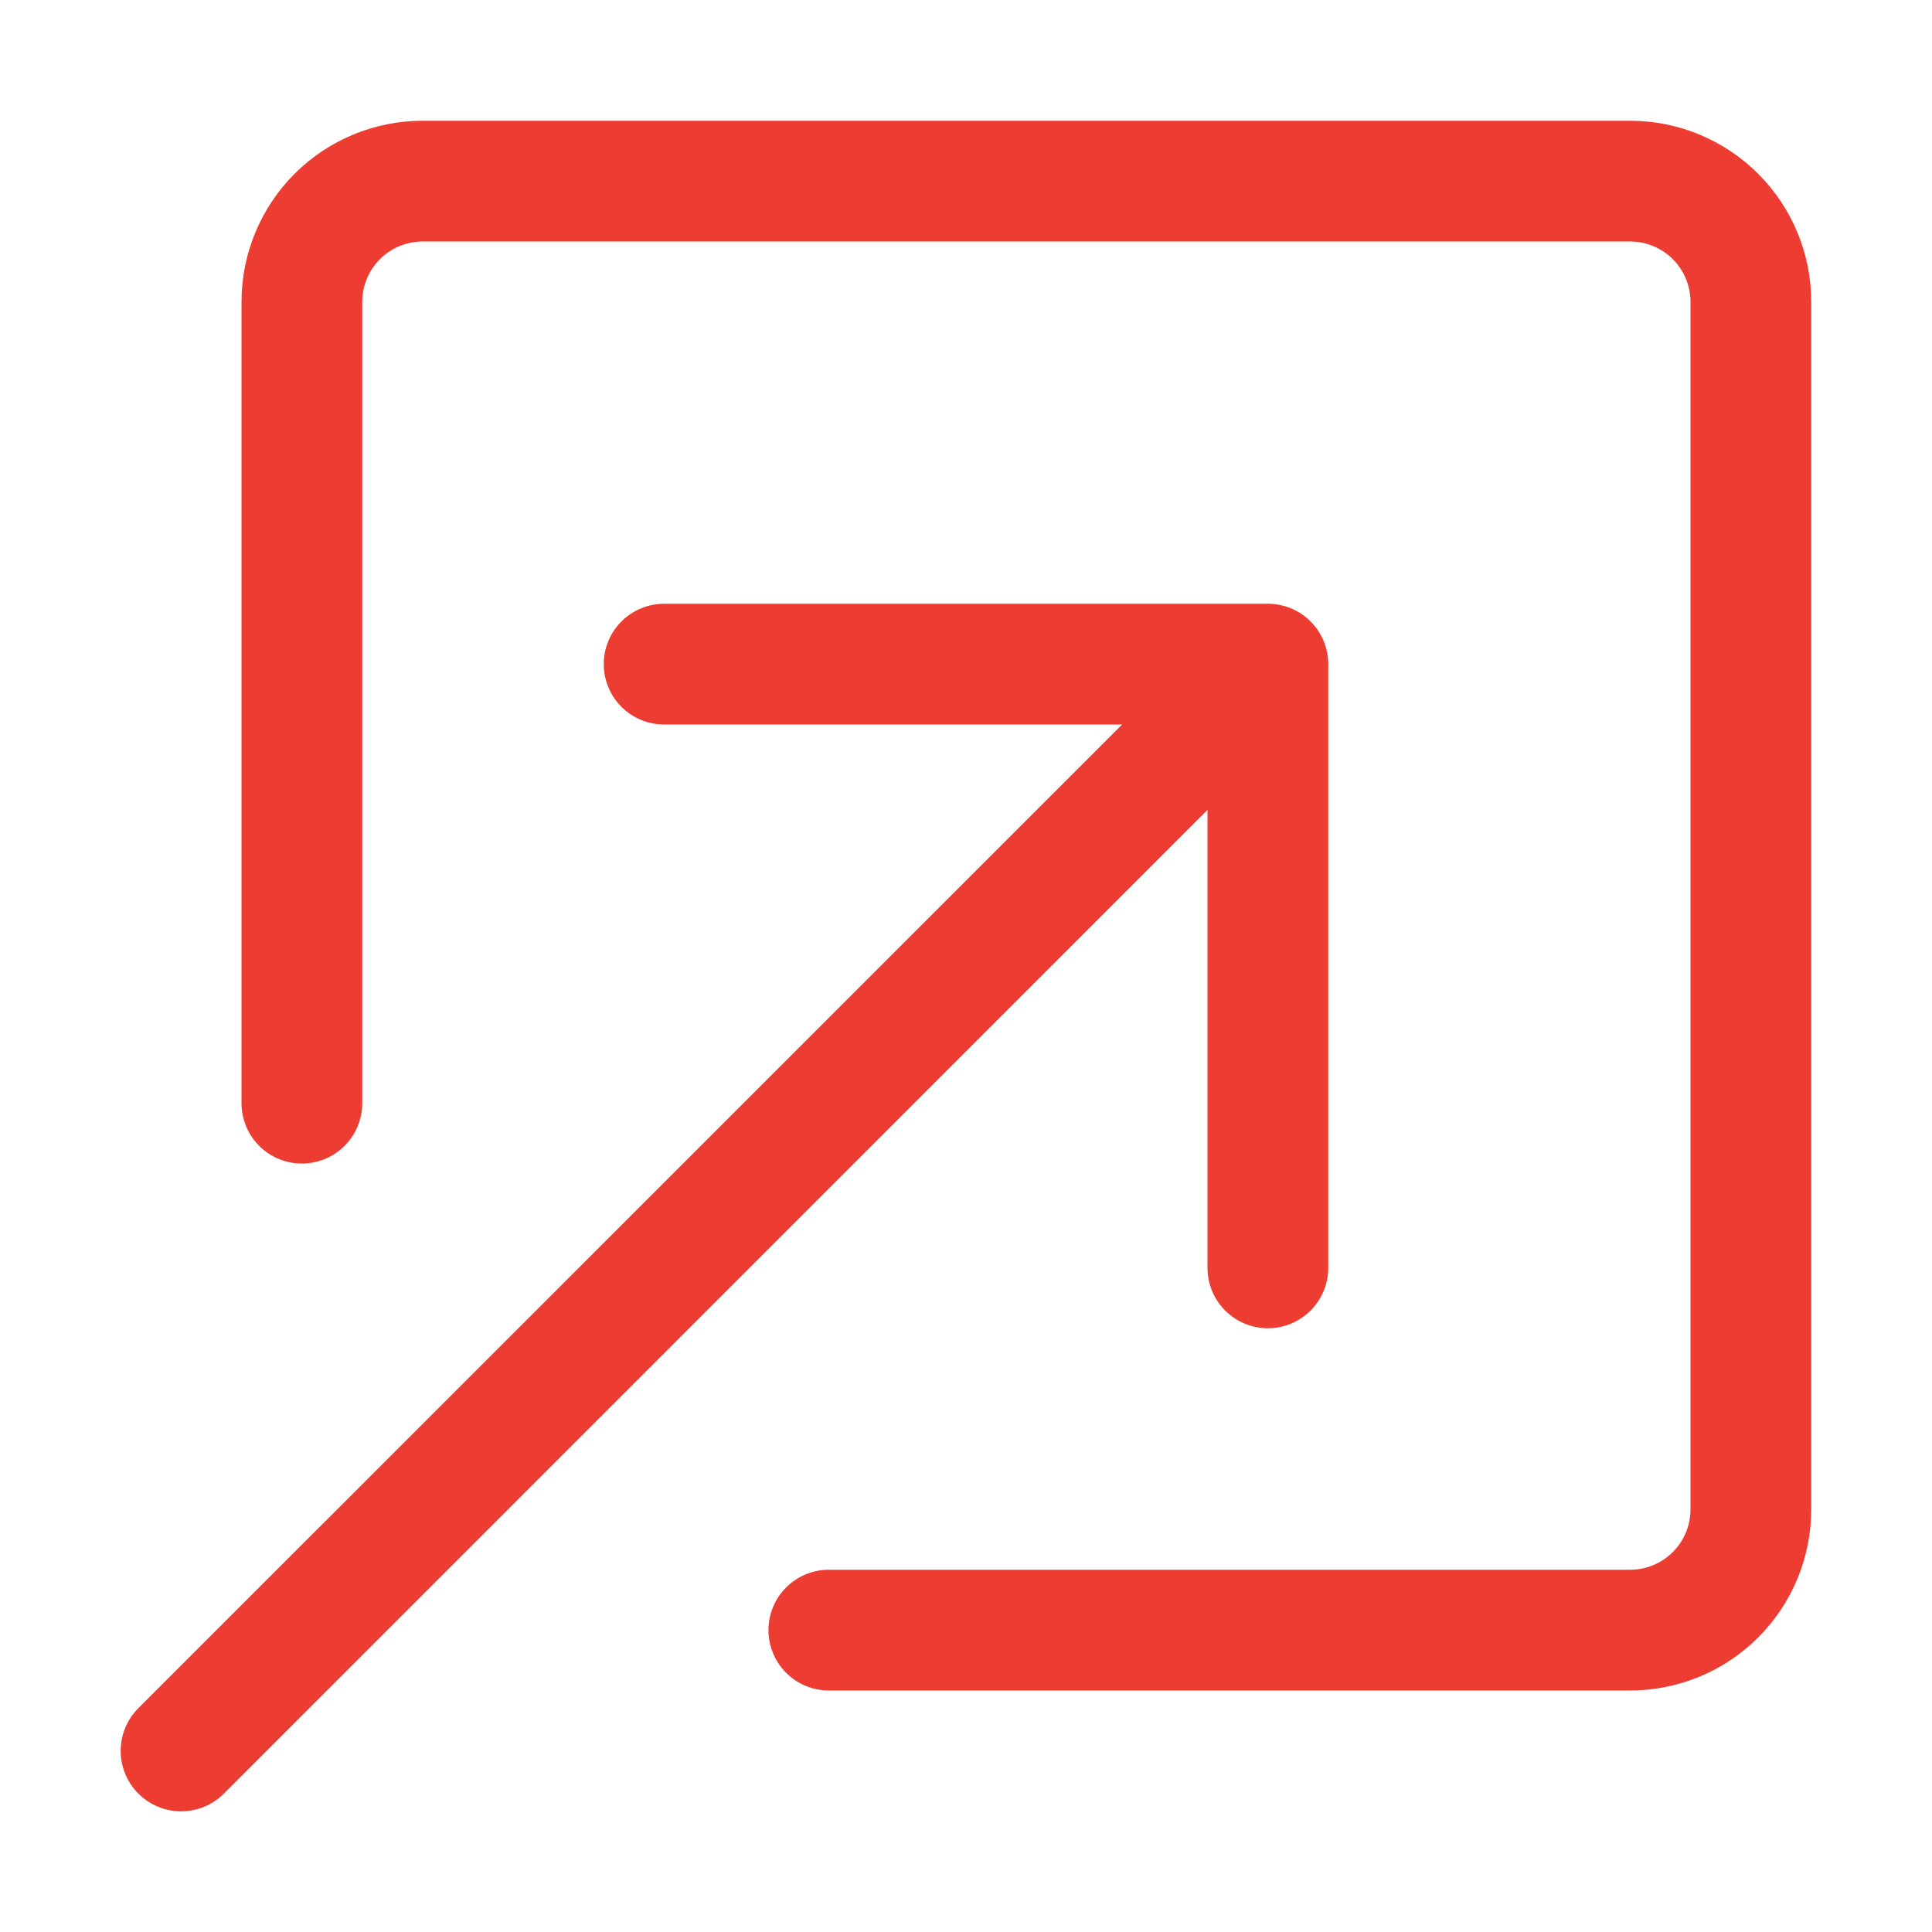 <svg width="52" height="52" viewBox="0 0 52 52" fill="none" xmlns="http://www.w3.org/2000/svg">
<path fill-rule="evenodd" clip-rule="evenodd" d="M20.683 43.875C20.683 44.306 20.854 44.719 21.159 45.024C21.464 45.329 21.877 45.5 22.308 45.5H43.875C45.168 45.5 46.408 44.986 47.322 44.072C48.236 43.158 48.75 41.918 48.75 40.625V8.125C48.75 6.832 48.236 5.592 47.322 4.678C46.408 3.764 45.168 3.25 43.875 3.25H11.375C10.082 3.25 8.842 3.764 7.928 4.678C7.014 5.592 6.5 6.832 6.5 8.125V29.692C6.5 30.123 6.671 30.536 6.976 30.841C7.281 31.146 7.694 31.317 8.125 31.317C8.556 31.317 8.969 31.146 9.274 30.841C9.579 30.536 9.75 30.123 9.75 29.692V8.125C9.75 7.694 9.921 7.281 10.226 6.976C10.531 6.671 10.944 6.5 11.375 6.5H43.875C44.306 6.5 44.719 6.671 45.024 6.976C45.329 7.281 45.5 7.694 45.5 8.125V40.625C45.5 41.056 45.329 41.469 45.024 41.774C44.719 42.079 44.306 42.25 43.875 42.25H22.308C21.877 42.25 21.464 42.421 21.159 42.726C20.854 43.031 20.683 43.444 20.683 43.875Z" fill="#ED3D33"/>
<path fill-rule="evenodd" clip-rule="evenodd" d="M35.75 17.875C35.75 17.444 35.579 17.031 35.274 16.726C34.969 16.421 34.556 16.25 34.125 16.25H17.875C17.444 16.25 17.031 16.421 16.726 16.726C16.421 17.031 16.25 17.444 16.25 17.875C16.25 18.306 16.421 18.719 16.726 19.024C17.031 19.329 17.444 19.5 17.875 19.5H30.202L3.725 45.974C3.419 46.28 3.248 46.694 3.248 47.125C3.248 47.556 3.419 47.97 3.725 48.276C4.03 48.581 4.444 48.752 4.875 48.752C5.307 48.752 5.72 48.581 6.026 48.276L32.5 21.798V34.125C32.5 34.556 32.671 34.969 32.976 35.274C33.281 35.579 33.694 35.75 34.125 35.75C34.556 35.75 34.969 35.579 35.274 35.274C35.579 34.969 35.75 34.556 35.75 34.125V17.875Z" fill="#ED3D33"/>
</svg>
